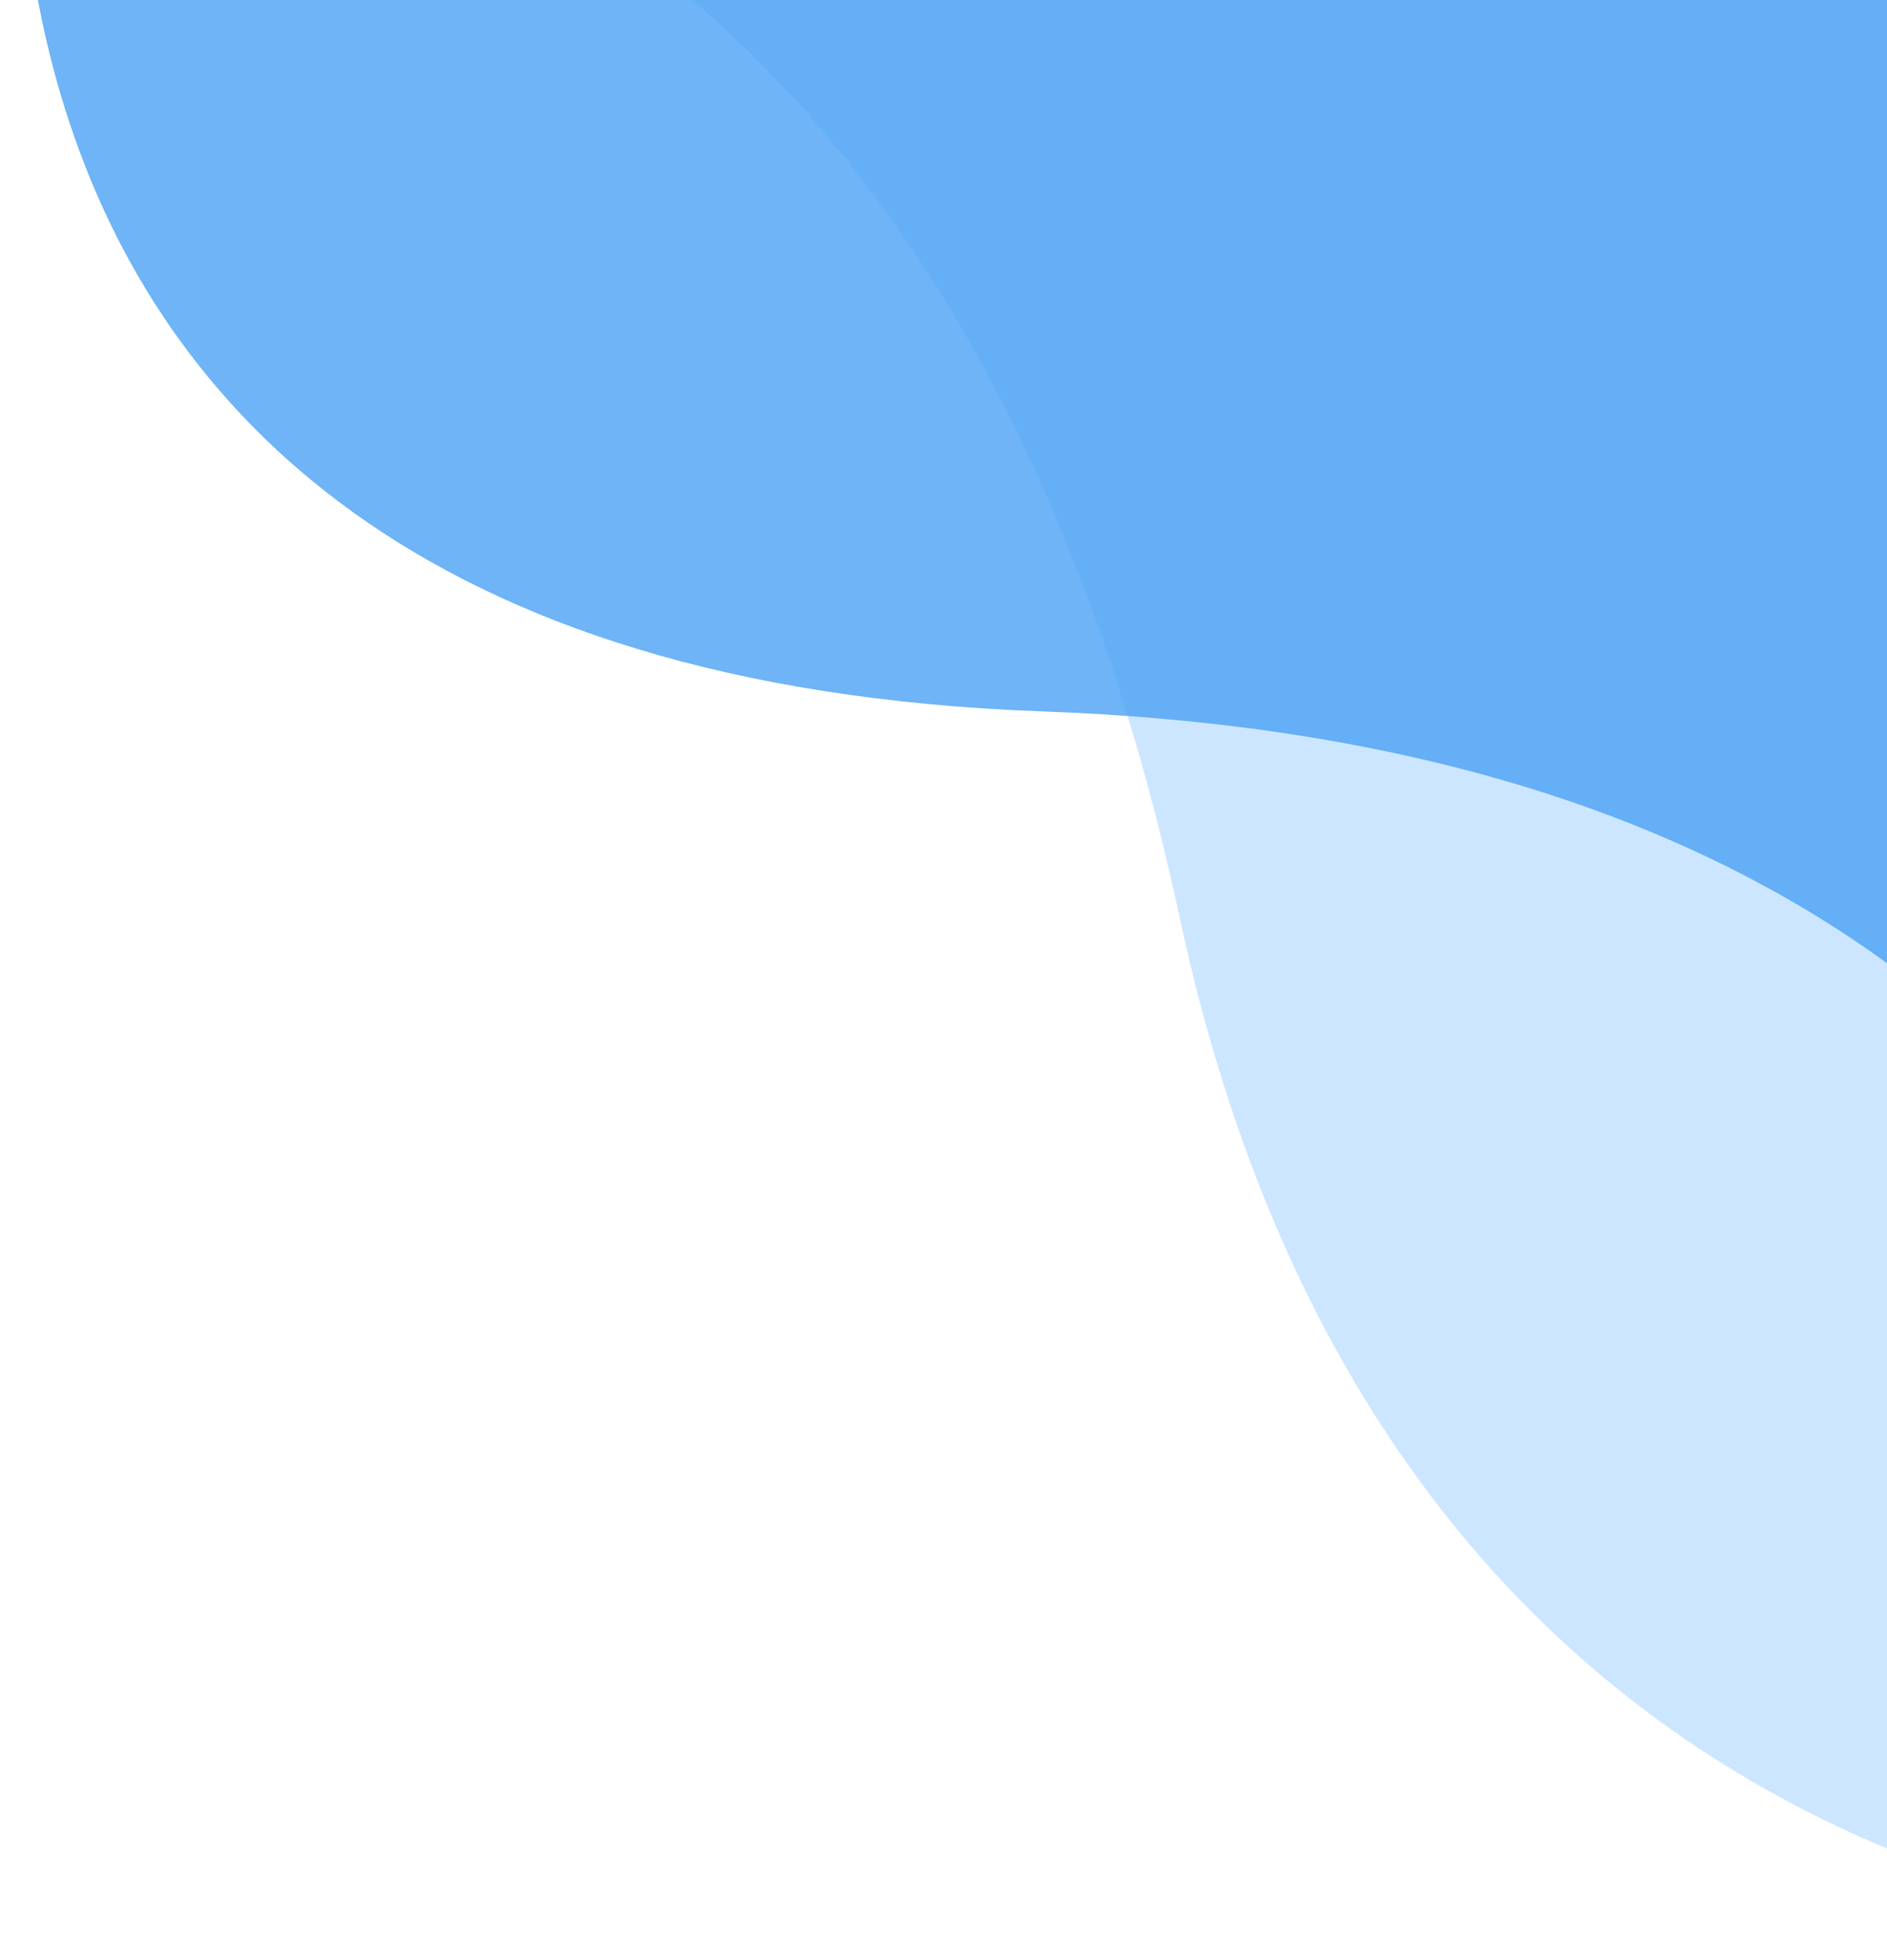 <svg width="78" height="81" viewBox="0 0 78 81" fill="none" xmlns="http://www.w3.org/2000/svg">
<path d="M7.36 -9.444L100.792 -9.444V80.223C100.792 80.223 58.801 84.672 48.771 37.956C38.741 -8.76 7.36 -9.444 7.36 -9.444Z" fill="#9DCFFF" fill-opacity="0.5"/>
<path d="M1.713 -18L95.145 -18V71.667C95.145 71.667 95.316 31.283 43.124 29.4C-9.067 27.518 1.713 -18 1.713 -18Z" fill="#4AA1F3" fill-opacity="0.8"/>
</svg>
